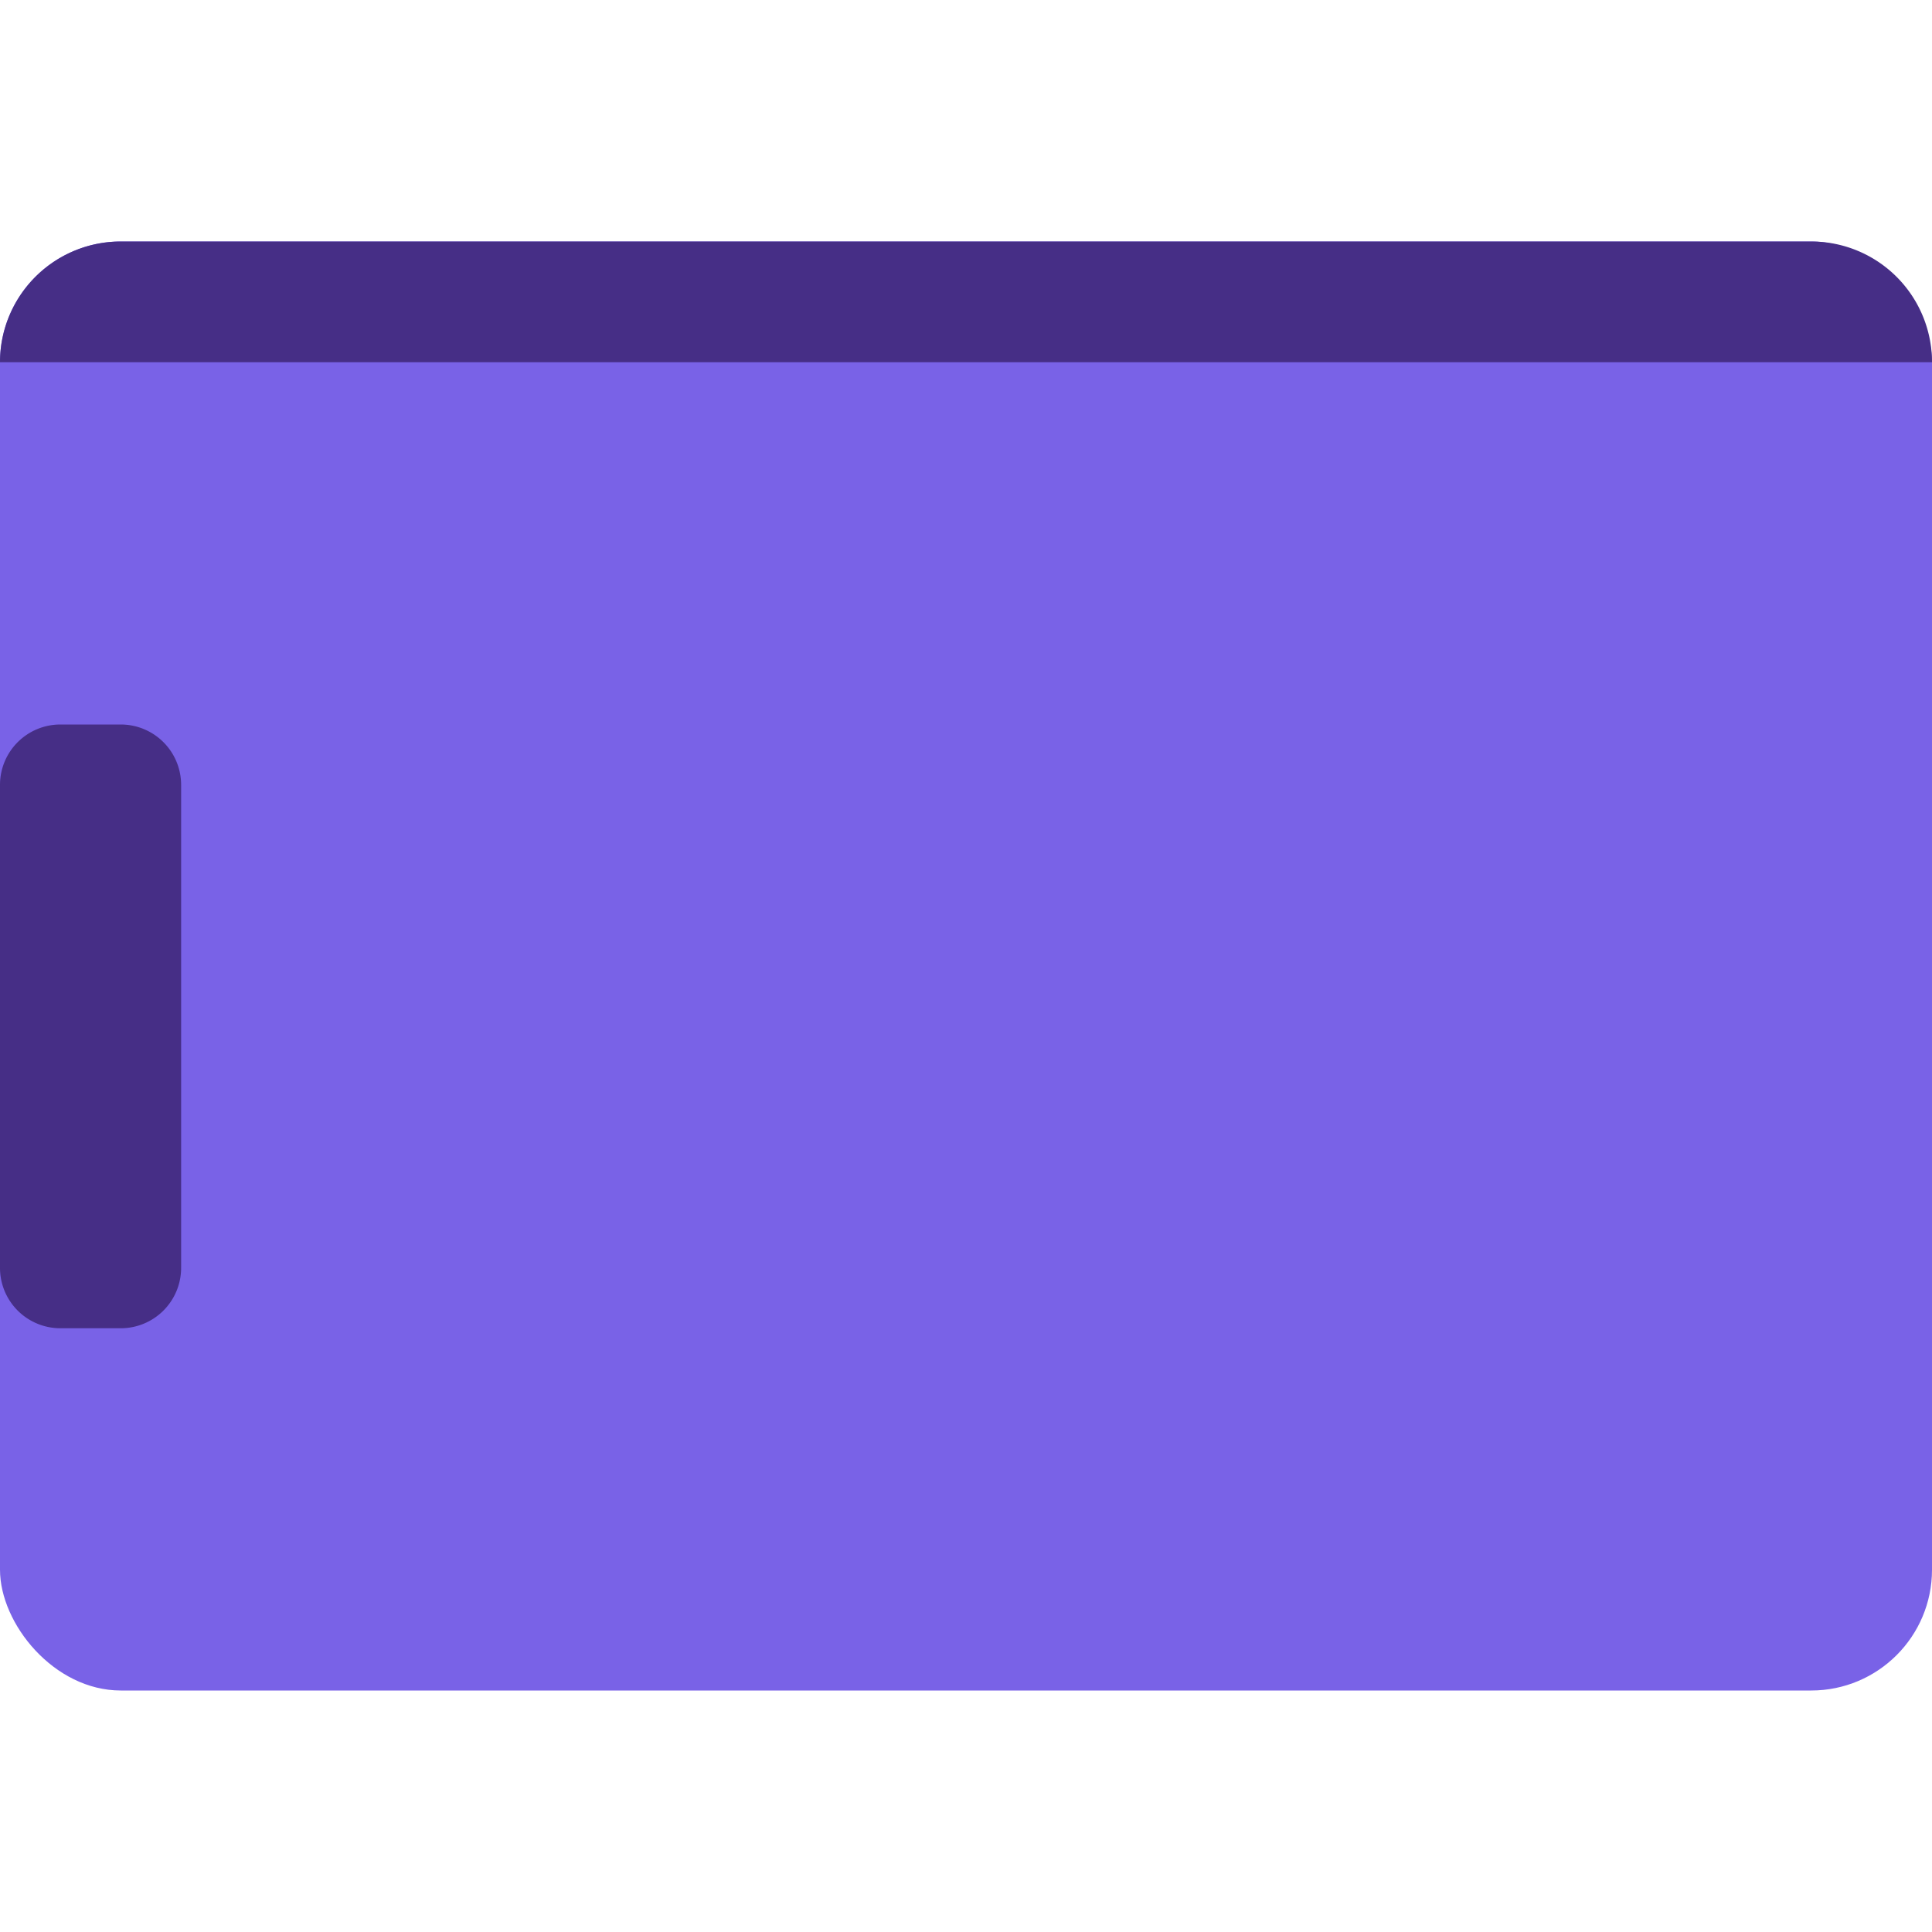 <svg xmlns="http://www.w3.org/2000/svg" width="128" height="128" fill="none"><rect width="128" height="96" y="16" fill="#7962E7" rx="8"/><path fill="#462E86" d="M0 24a8 8 0 0 1 8-8h112a8 8 0 0 1 8 8zM0 52a4 4 0 0 1 4-4h4a4 4 0 0 1 4 4v32a4 4 0 0 1-4 4H4a4 4 0 0 1-4-4z"/></svg>